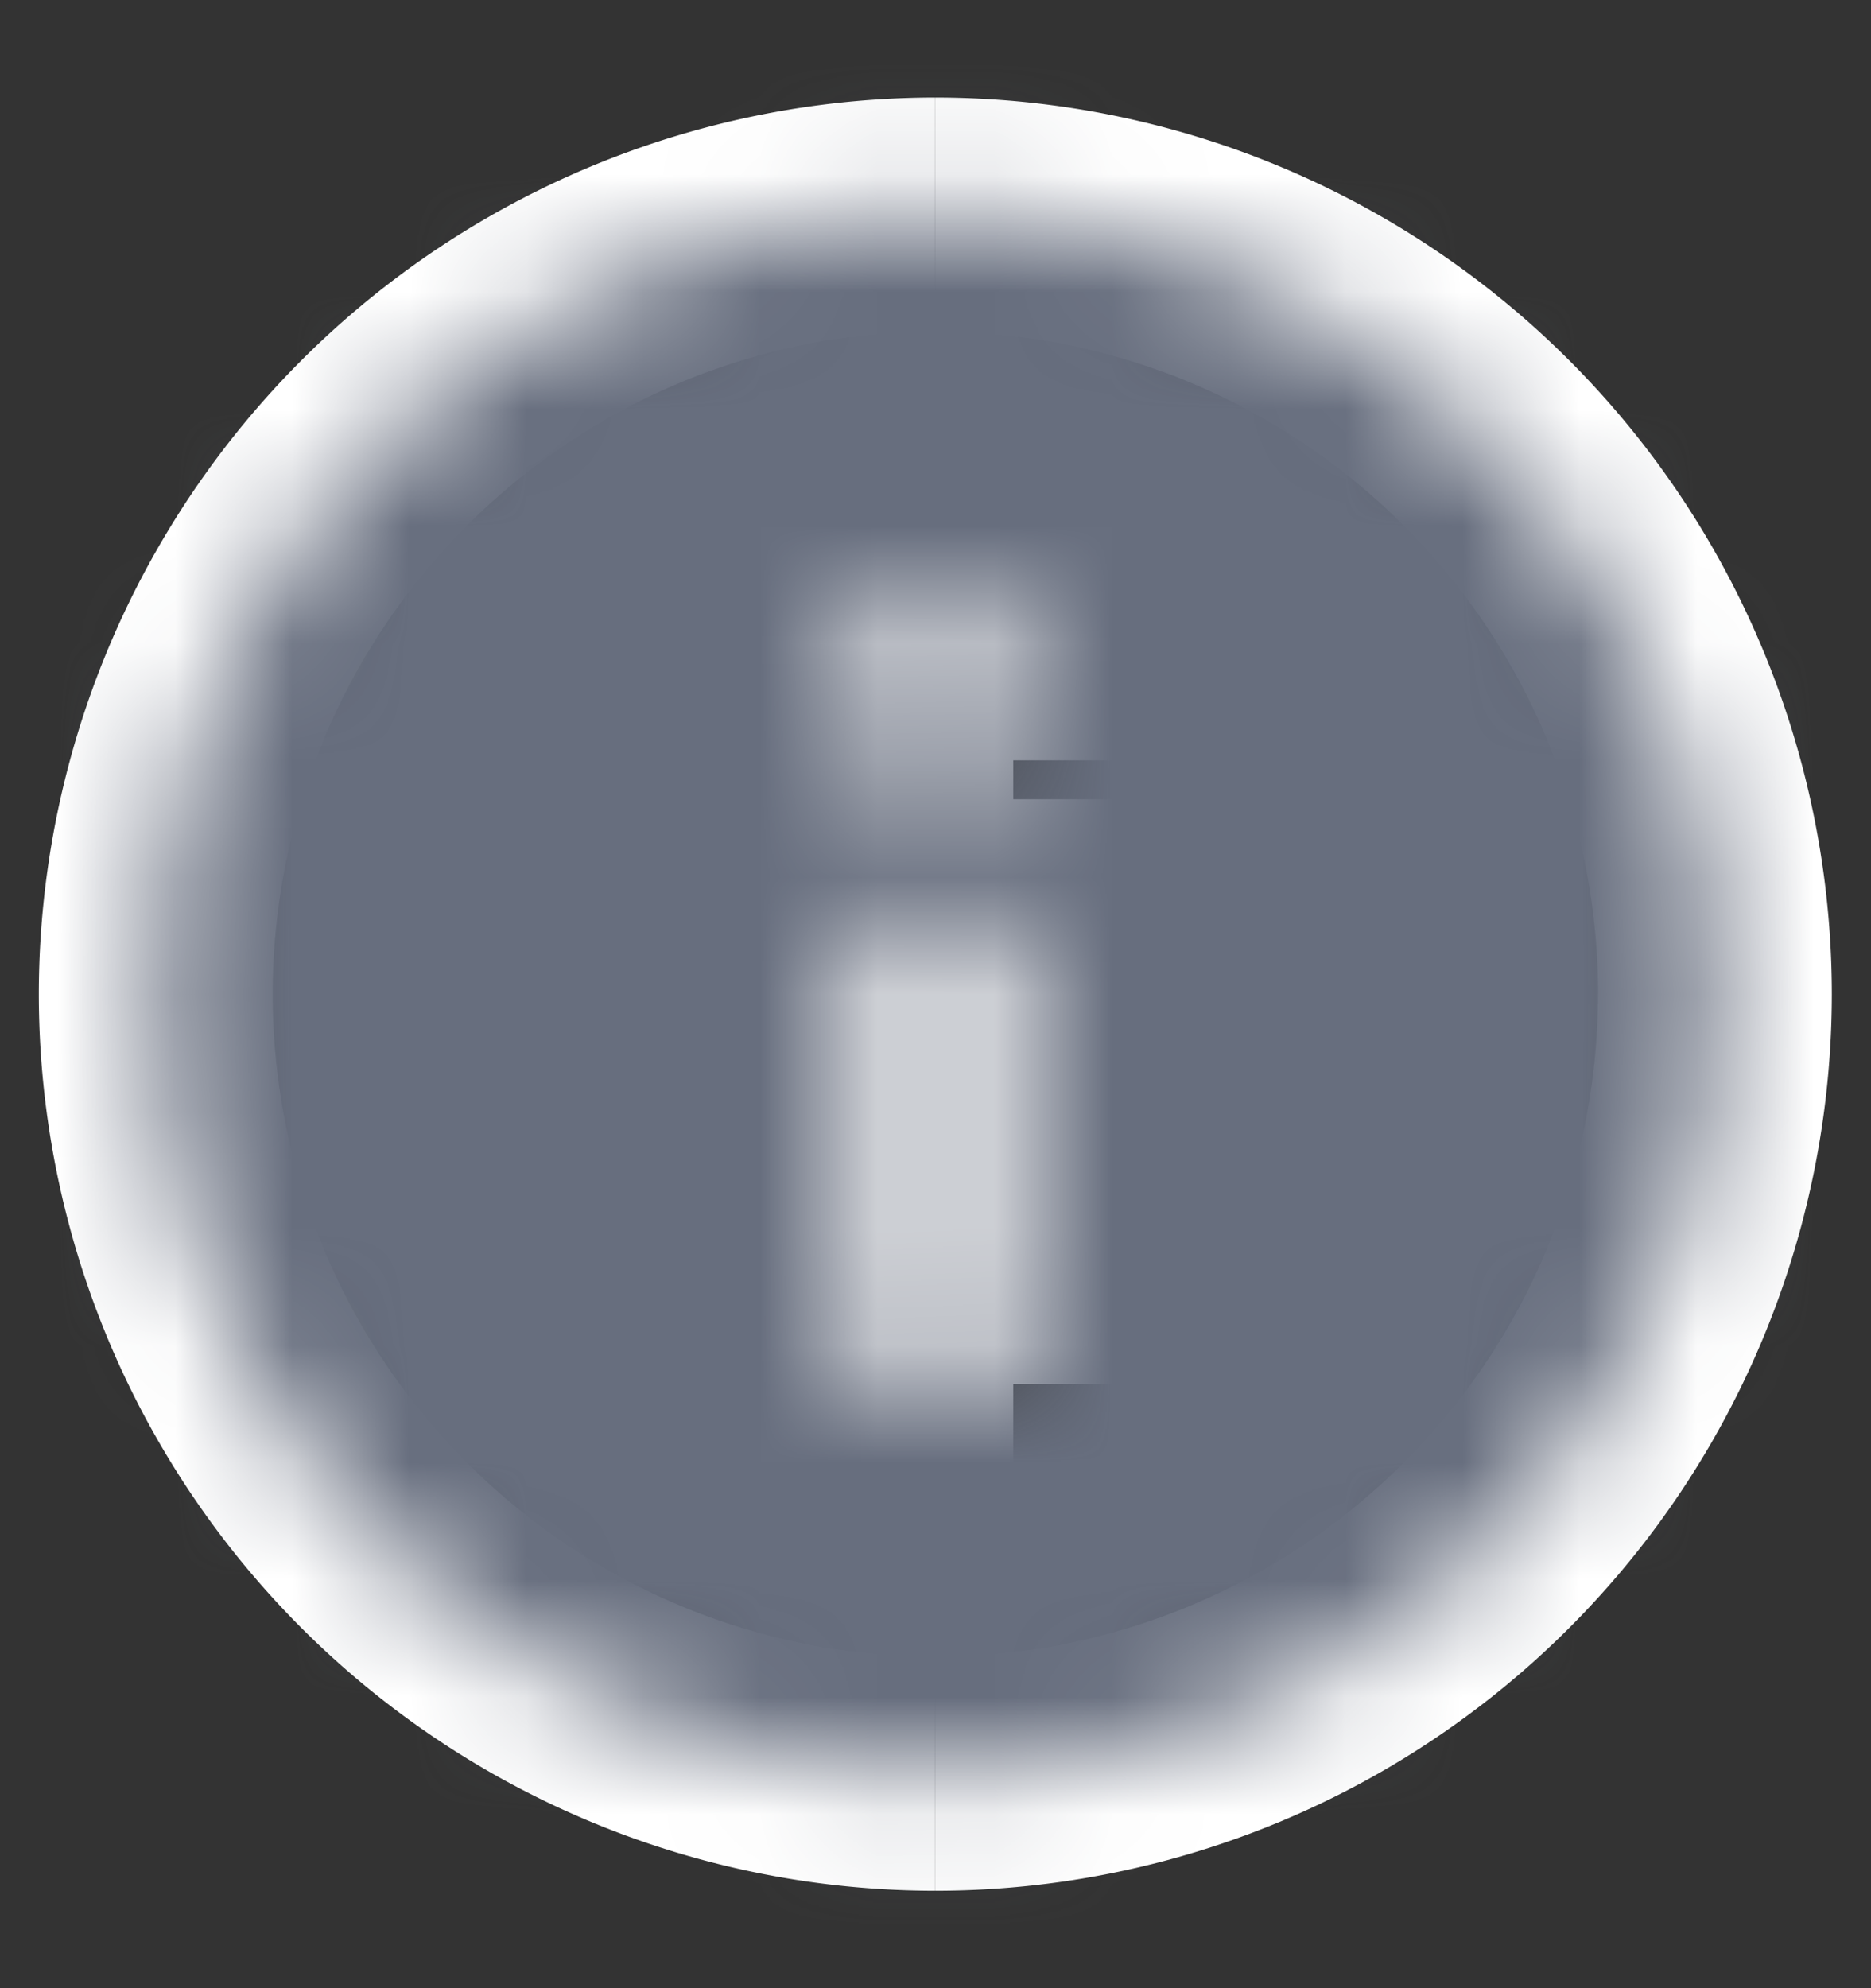 <svg width="16" height="17" fill="none" xmlns="http://www.w3.org/2000/svg">
  <rect width="100%" height="100%" fill="#333333" stroke="none"/>
  <path d="M7.332 11.834h-1v1h1v-1Zm0-4v-1h-1v1h1Zm1.333 0h1v-1h-1v1ZM7.332 6.501h-1v1h1v-1Zm0-1.333v-1h-1v1h1Zm1.333 0h1v-1h-1v1ZM8 .834A7.67 7.67 0 0 0 .332 8.501h2a5.67 5.67 0 0 1 5.667-5.667v-2ZM.332 8.501a7.67 7.67 0 0 0 7.667 7.666v-2a5.67 5.67 0 0 1-5.667-5.666h-2Zm7.667 7.666a7.67 7.67 0 0 0 7.666-7.666h-2A5.67 5.67 0 0 1 8 14.167v2Zm7.666-7.666A7.67 7.67 0 0 0 8 .834v2a5.67 5.67 0 0 1 5.666 5.667h2Zm-7 2.333H7.332v2h1.333v-2Zm-.333 1v-4h-2v4h2Zm-1-3h1.333v-2H7.332v2Zm.333-1v4h2v-4h-2Zm1-2.333H7.332v2h1.333v-2Zm-.333 1V5.168h-2v1.333h2Zm-1-.333h1.333v-2H7.332v2Zm.333-1v1.333h2V5.168h-2Z" fill="#fff"/>
  <mask id="a" style="mask-type:luminance" maskUnits="userSpaceOnUse" x="1" y="1" width="14" height="15">
    <path fill-rule="evenodd" clip-rule="evenodd" d="M7.999 1.834a6.67 6.67 0 0 0-6.667 6.667 6.67 6.67 0 0 0 6.667 6.666 6.67 6.67 0 0 0 6.666-6.666A6.67 6.67 0 0 0 8 1.834Zm.666 10H7.332v-4h1.333v4Zm0-5.333H7.332V5.168h1.333v1.333Z" fill="#fff"/>
  </mask>
  <g mask="url(#a)">
    <path fill="#676E7E" d="M-8.668-8.166h33.333v33.333H-8.668z"/>
  </g>
</svg>